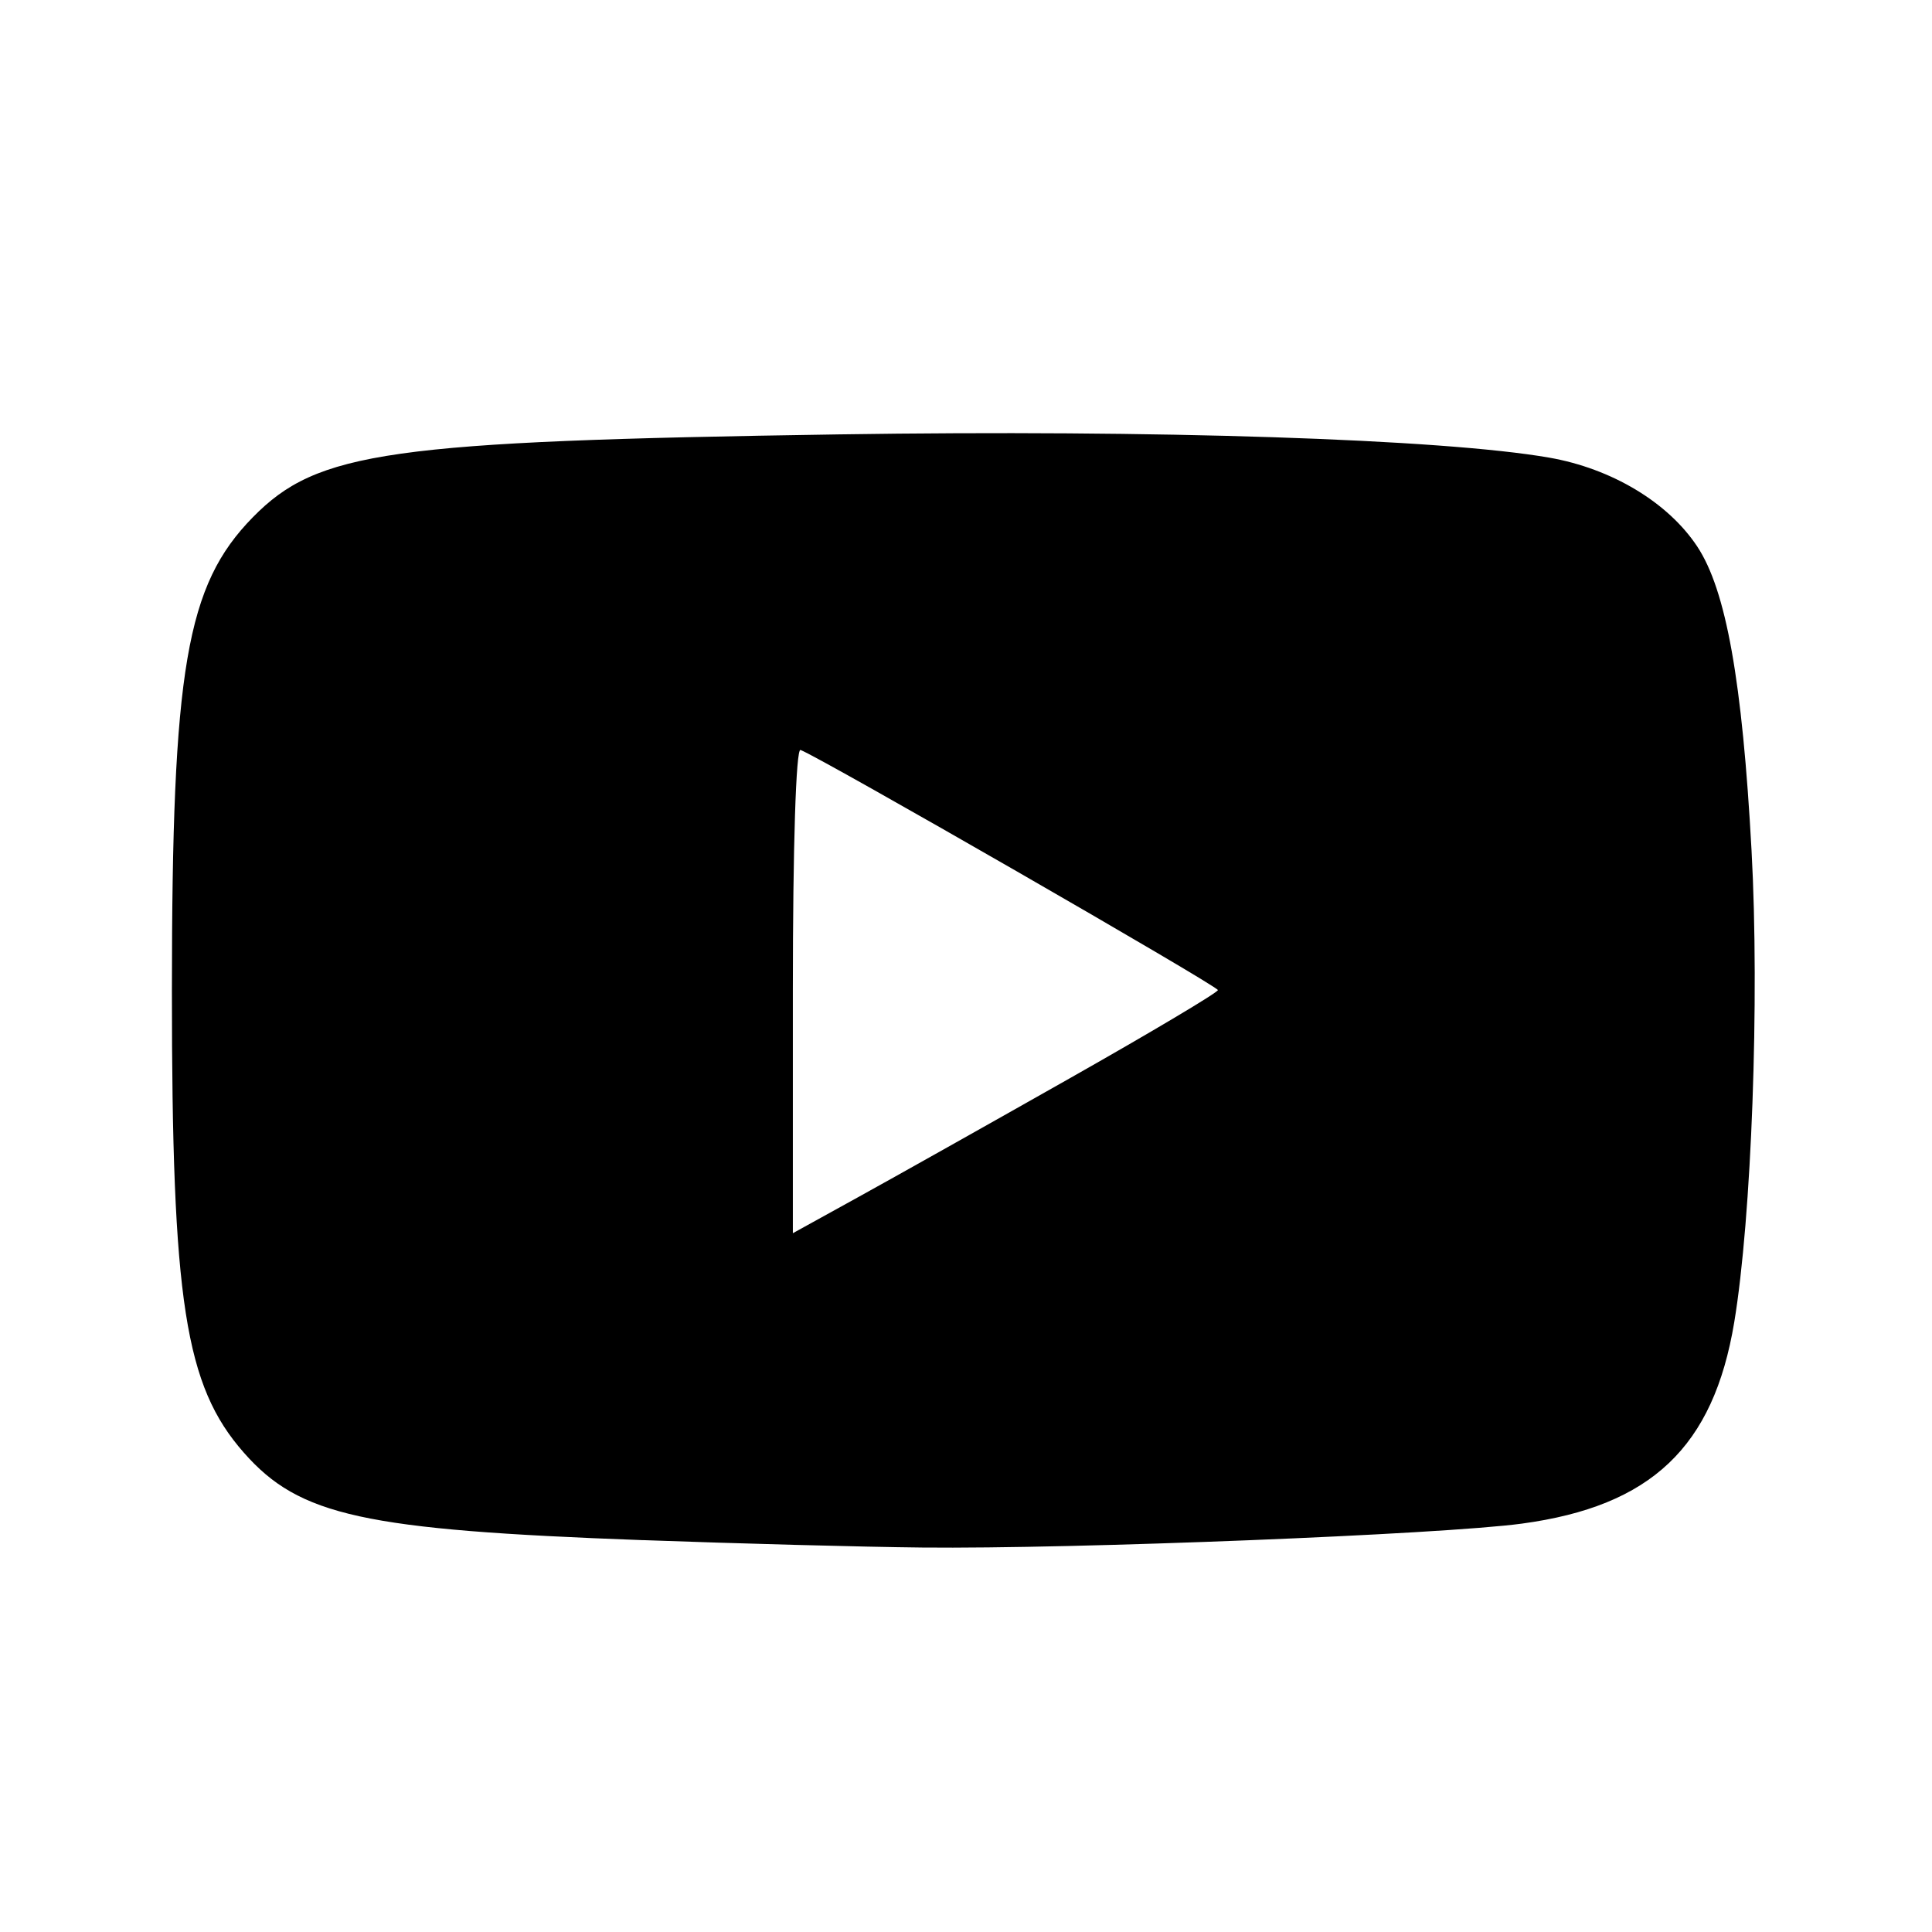 <?xml version="1.0" encoding="UTF-8" standalone="no"?>
<svg
   xmlns:dc="http://purl.org/dc/elements/1.1/"
   xmlns:cc="http://creativecommons.org/ns#"
   xmlns:rdf="http://www.w3.org/1999/02/22-rdf-syntax-ns#"
   xmlns:svg="http://www.w3.org/2000/svg"
   xmlns="http://www.w3.org/2000/svg"
   id="svg4"
   version="1.1"
   viewBox="0 0 50 50"
   height="50"
   width="50">
  <defs
     id="defs8" />
  <path
     id="path817"
     d="M 16.634,39.859 C 9.402,39.594 7.751,39.232 6.311,37.595 4.787,35.864 4.448,33.684 4.449,25.631 4.451,17.3 4.819,15.146 6.542,13.388 c 1.675,-1.709 3.512,-1.969 15.163,-2.146 8.195,-0.124 15.612,0.118 18.385,0.601 1.619,0.282 3.077,1.157 3.834,2.3 0.747,1.129 1.167,3.477 1.406,7.87 0.21,3.842 0.002,9.498 -0.448,12.206 -0.537,3.232 -2.149,4.76 -5.496,5.212 -2.084,0.281 -11.591,0.66 -15.523,0.619 -1.543,-0.016 -4.796,-0.103 -7.229,-0.192 z M 27.701,27.897 c 2.097,-1.187 3.815,-2.21 3.818,-2.274 0.005,-0.102 -10.305,-6.033 -10.802,-6.214 -0.117,-0.043 -0.198,2.499 -0.198,6.217 v 6.289 l 1.685,-0.93 c 0.927,-0.511 3.401,-1.901 5.497,-3.088 z"
     style="fill:#000000;fill-opacity:1;stroke-width:0.216" />
</svg>
